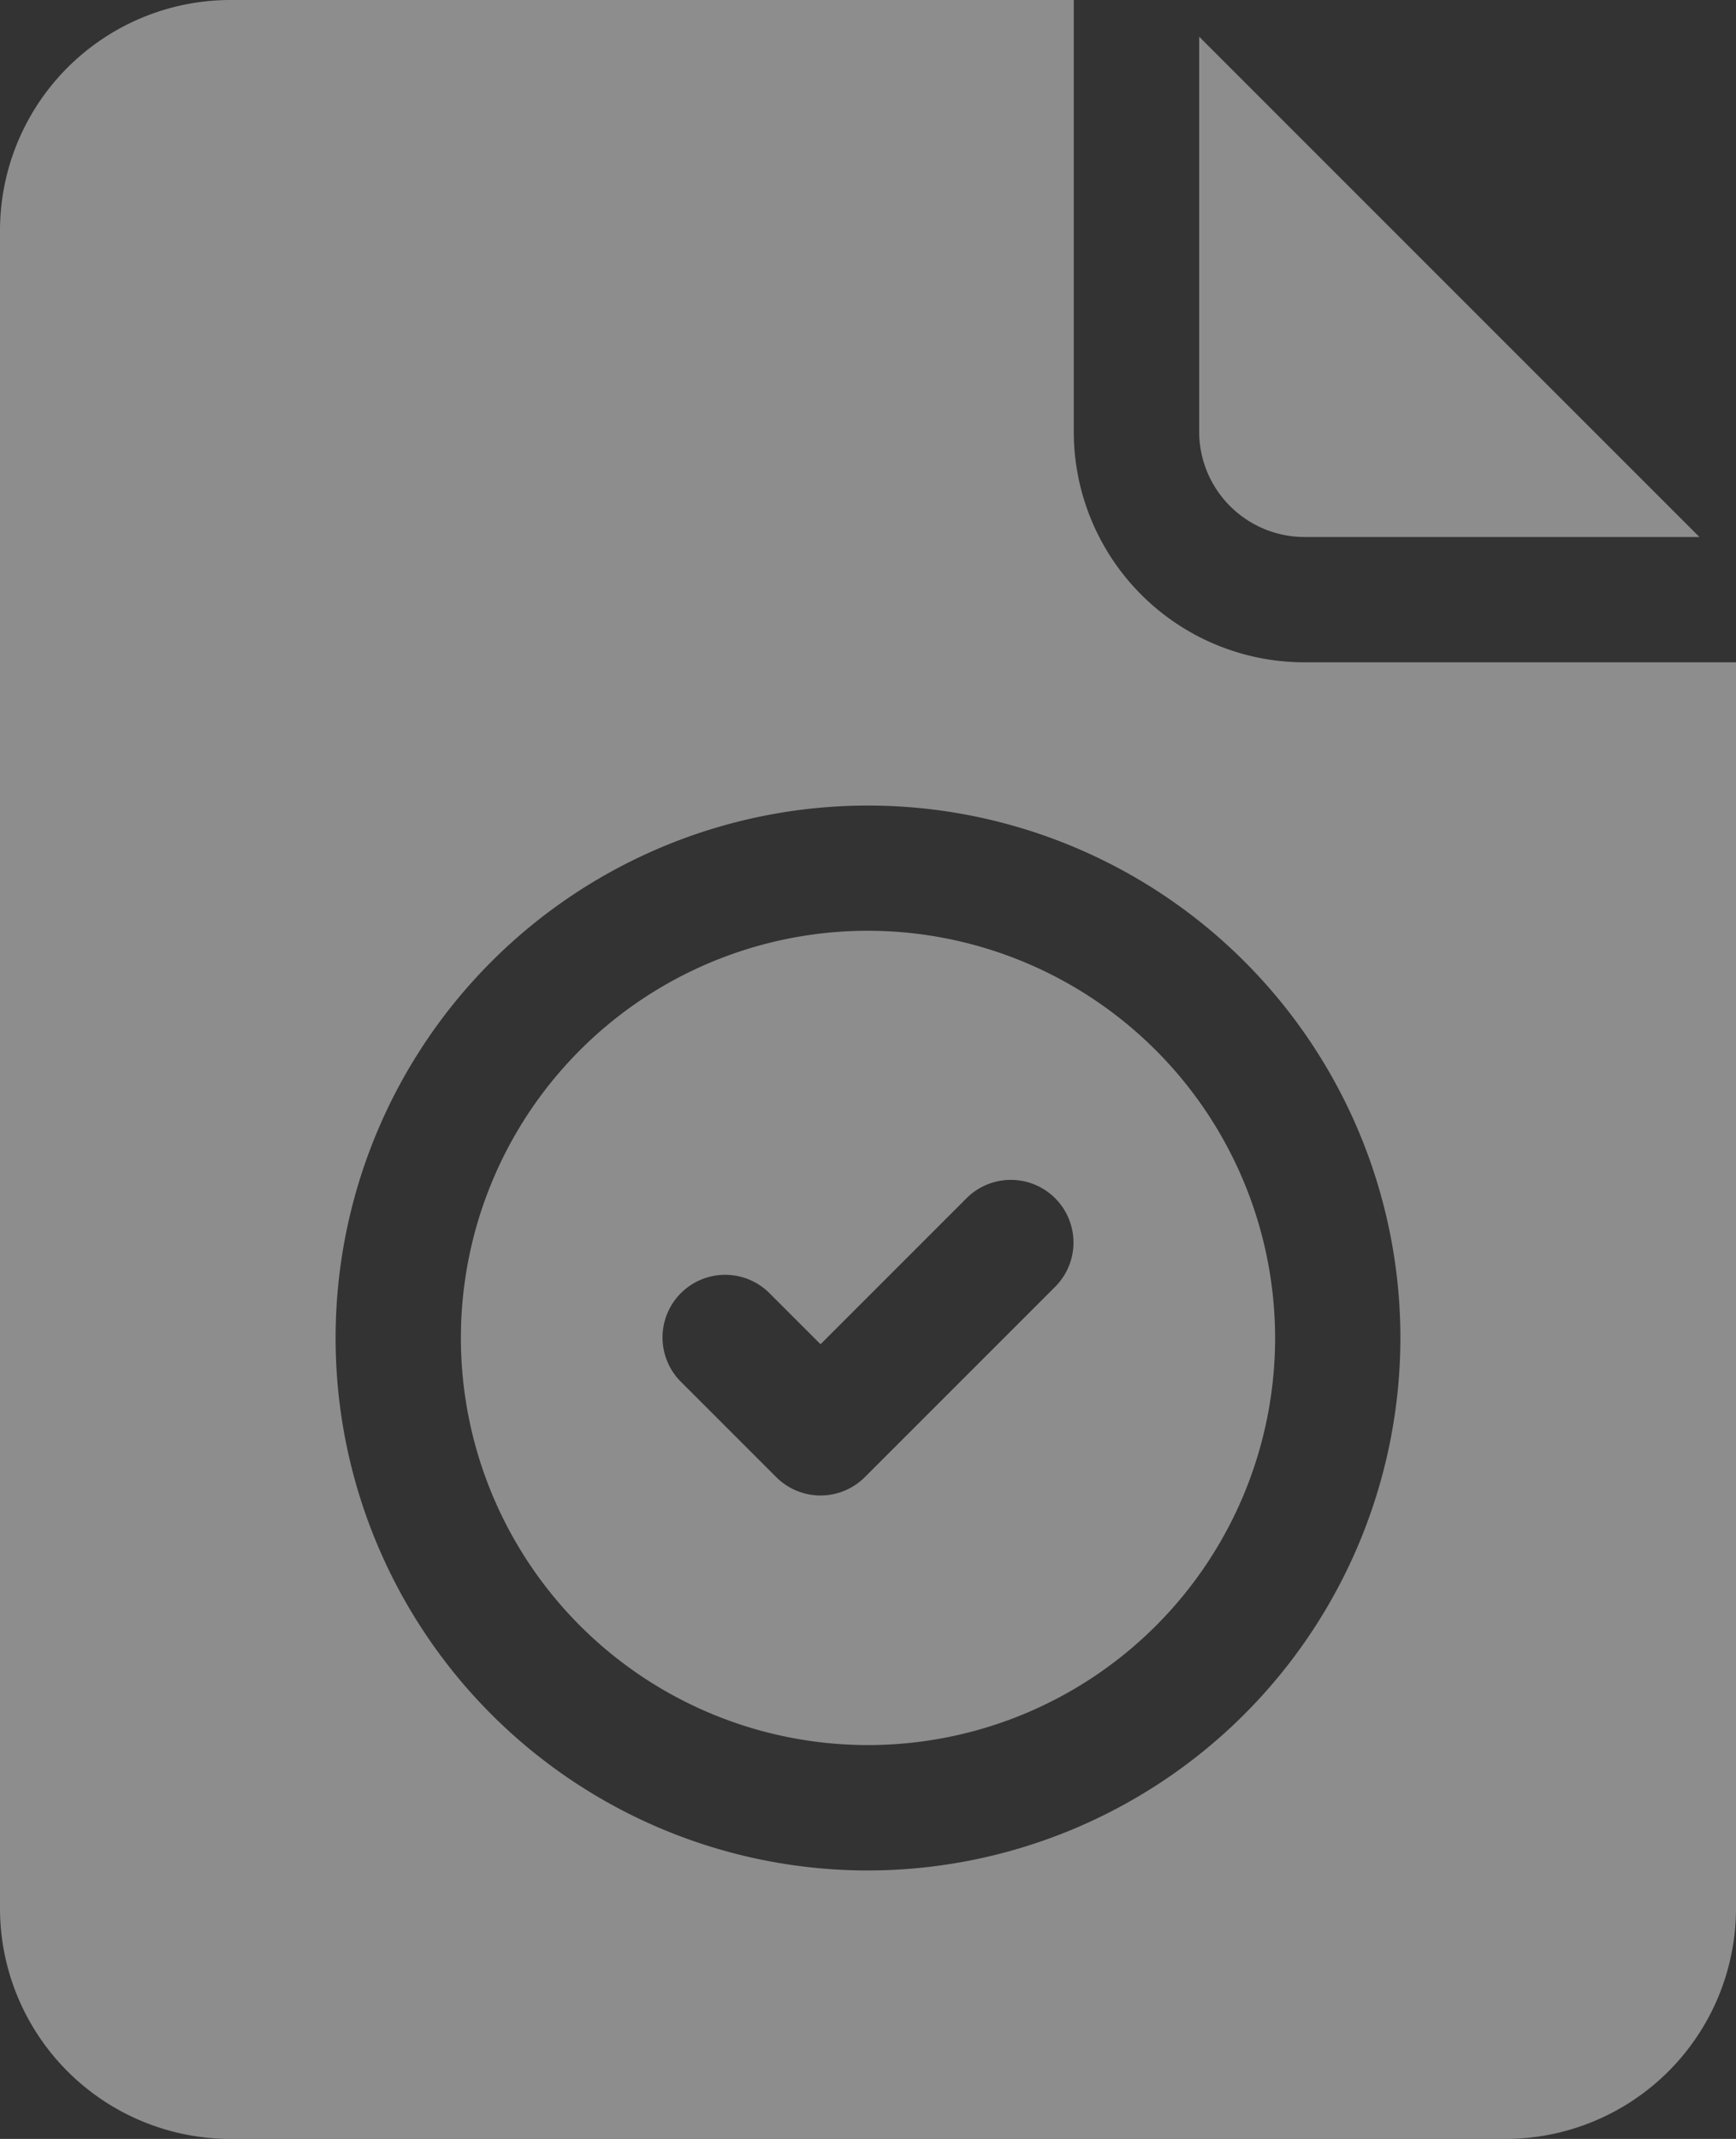 <svg xmlns="http://www.w3.org/2000/svg" width="16.46" height="20.278" viewBox="0 0 16.46 20.278">
  <rect x="0" y="0" width="16.46" height="20.278" fill="#333333" stroke="none"/>
  <g id="approve" transform="translate(-48.2)" opacity="0.6">
    <path id="Path_1221" data-name="Path 1221" d="M336.264,13.53h3.746l-4.743-4.743v3.746A1,1,0,0,0,336.264,13.53Z" transform="translate(-275.697 -8.439)" fill="rgba(255,255,255,0.74)"/>
    <path id="Path_1222" data-name="Path 1222" d="M162.394,222.8a3.86,3.86,0,1,0,3.86,3.86A3.865,3.865,0,0,0,162.394,222.8Zm1.77,3.38-1.8,1.8a.594.594,0,0,1-.84,0l-.9-.9a.594.594,0,1,1,.84-.84l.48.48,1.38-1.38a.594.594,0,1,1,.84.84Z" transform="translate(-105.964 -213.976)" fill="rgba(255,255,255,0.74)"/>
    <path id="Path_1223" data-name="Path 1223" d="M60.566,6.279a2.187,2.187,0,0,1-2.185-2.185V0h-8A2.187,2.187,0,0,0,48.2,2.185V18.093a2.187,2.187,0,0,0,2.185,2.185h12.09a2.187,2.187,0,0,0,2.185-2.185V6.279ZM56.43,17.733a5.048,5.048,0,1,1,5.048-5.048A5.054,5.054,0,0,1,56.43,17.733Z" fill="rgba(255,255,255,0.74)"/>
  </g>
</svg>
